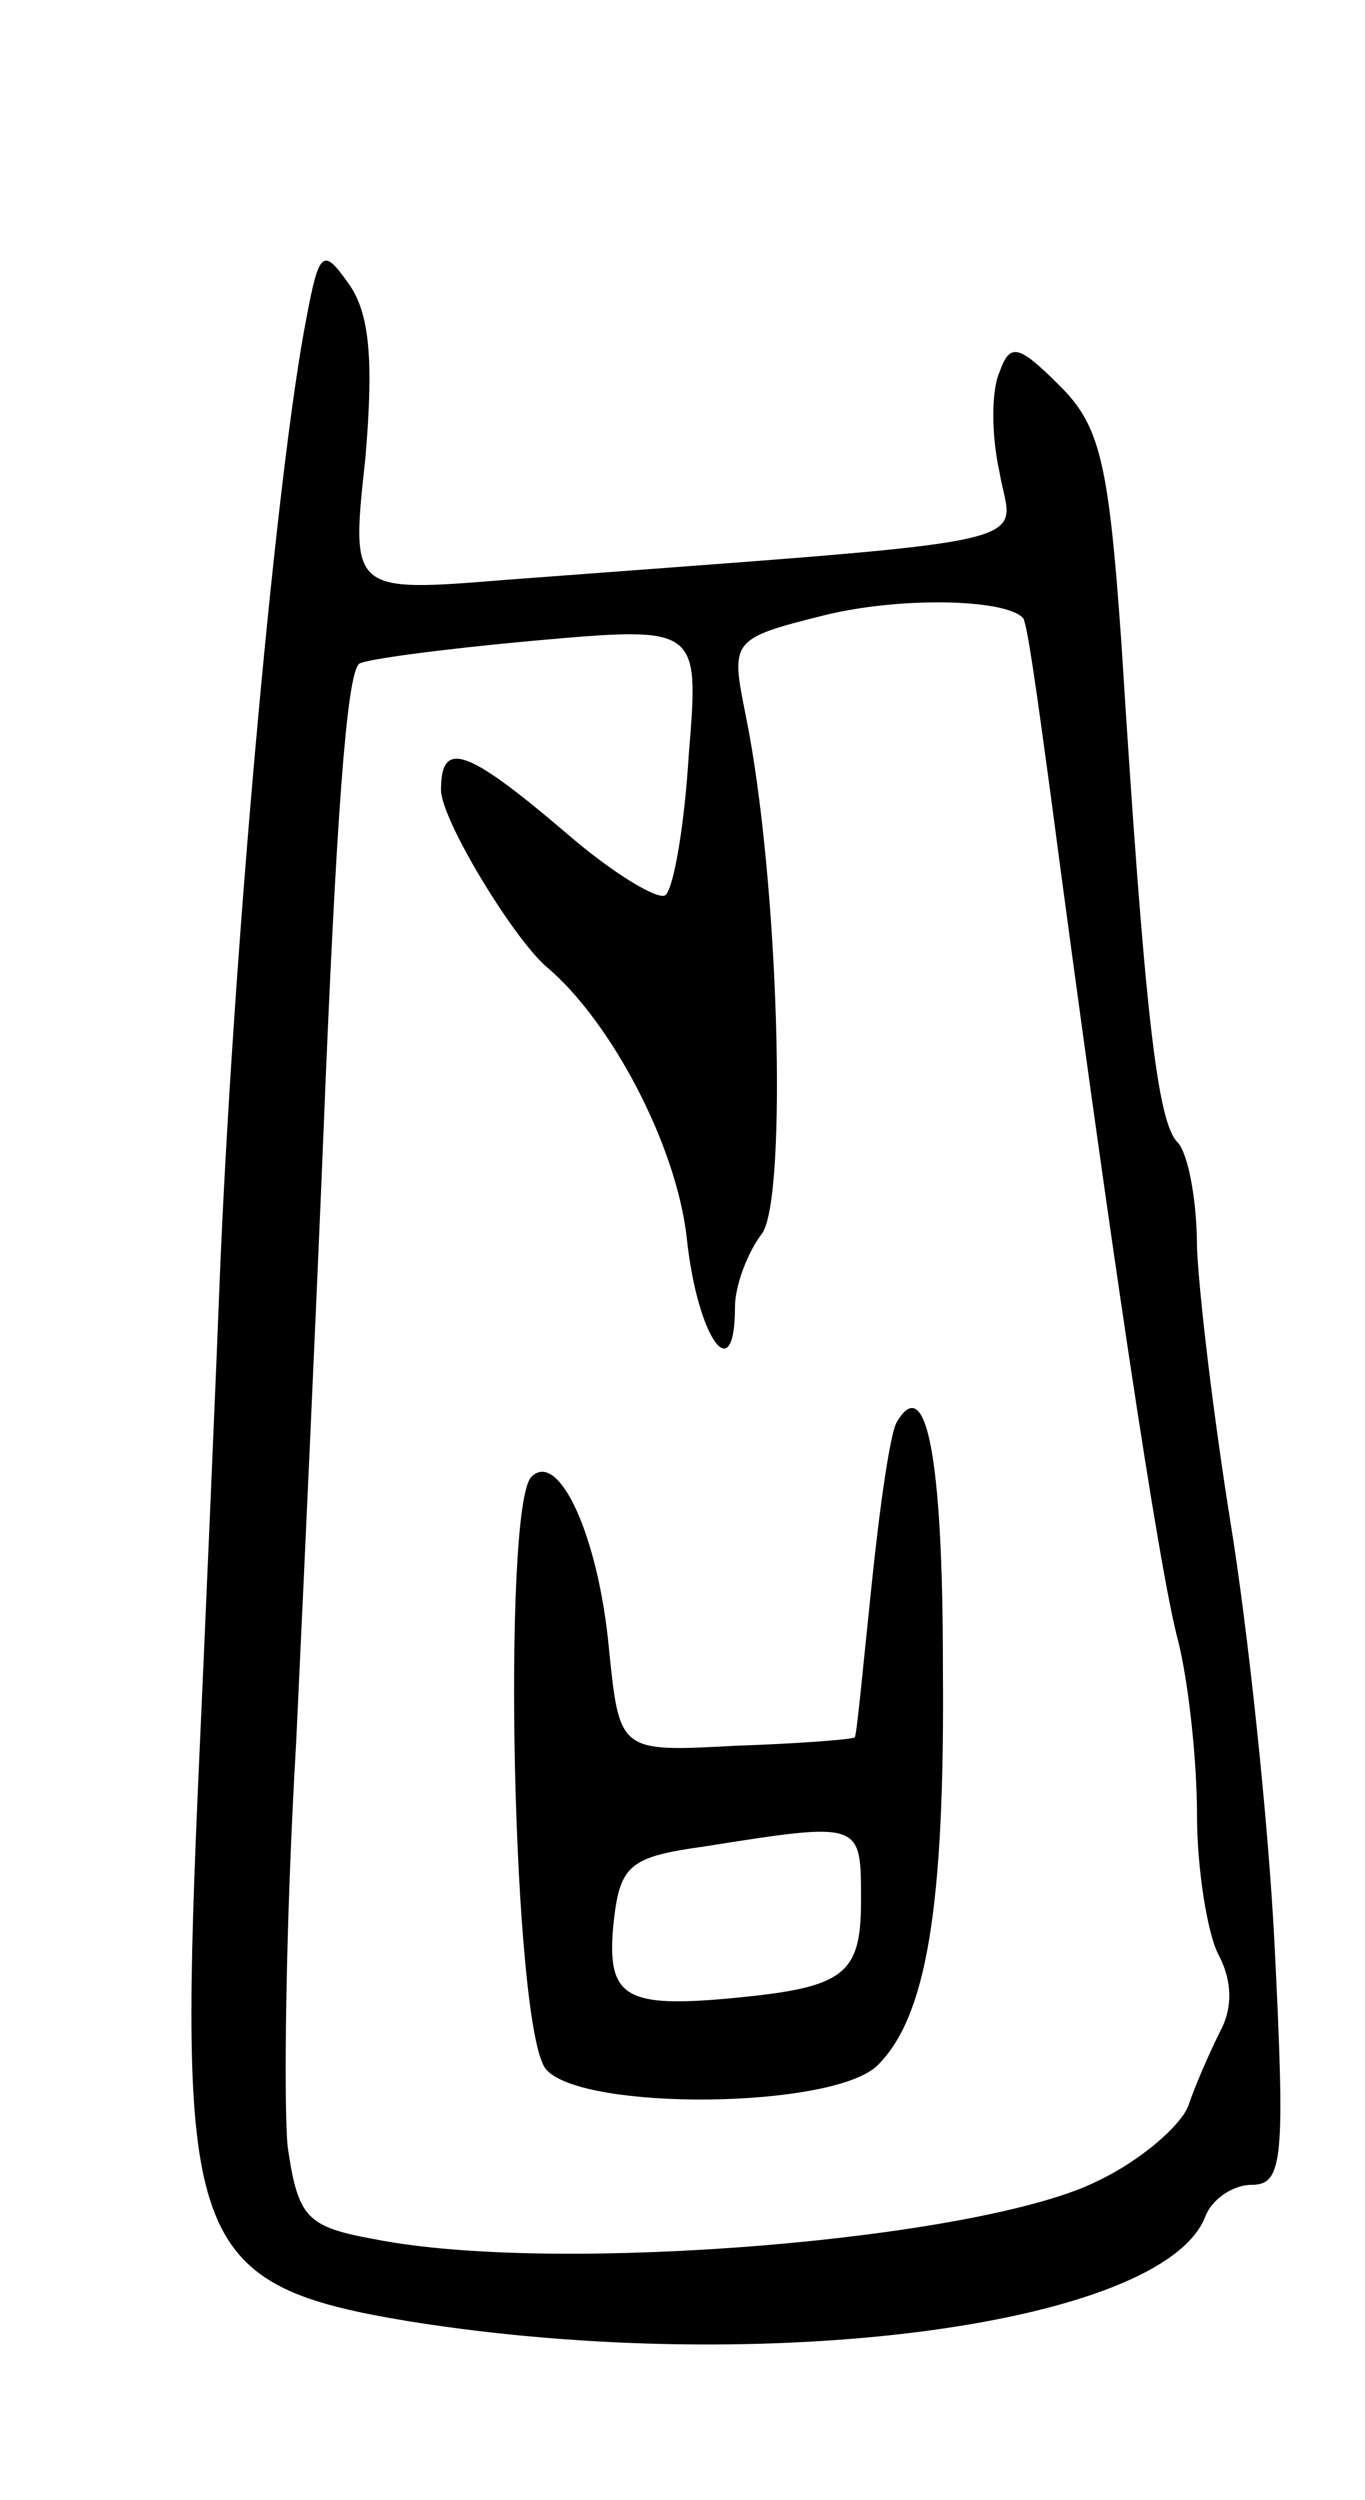 <svg version="1.0" xmlns="http://www.w3.org/2000/svg"
 width="65pt" height="119pt" viewBox="0 0 65 119"
 preserveAspectRatio="xMidYMid meet">
<g transform="translate(0,119) scale(0.1,-0.1)"
fill="#000000" stroke="none">
<path d="M146 1039 c-14 -71 -34 -289 -41 -449 -2 -52 -7 -168 -11 -257 -9
-212 -2 -231 101 -248 169 -27 359 -2 379 50 3 8 13 15 22 15 15 0 16 12 11
113 -3 61 -13 153 -21 202 -8 50 -15 108 -16 131 0 22 -4 44 -9 50 -10 9 -16
63 -27 238 -6 85 -10 103 -29 122 -20 20 -24 21 -29 7 -4 -9 -4 -30 0 -48 6
-36 30 -31 -235 -51 -74 -6 -74 -6 -67 58 4 47 2 69 -8 83 -12 17 -14 16 -20
-16z m341 -143 c2 -1 7 -38 13 -82 28 -212 52 -372 61 -405 5 -20 9 -57 9 -83
0 -26 5 -56 10 -66 7 -13 7 -26 1 -37 -5 -10 -12 -26 -15 -35 -3 -9 -22 -26
-43 -36 -55 -28 -257 -45 -344 -28 -33 6 -37 10 -42 44 -2 20 -1 107 4 192 4
85 10 216 13 290 6 149 11 219 17 224 2 2 39 7 83 11 79 7 79 7 74 -54 -2 -33
-7 -63 -11 -67 -3 -3 -25 10 -48 30 -47 40 -59 44 -59 20 0 -14 34 -70 50 -84
31 -26 62 -85 67 -129 5 -48 23 -73 23 -33 0 10 6 26 13 35 12 18 8 169 -8
247 -7 35 -7 36 37 47 36 9 86 8 95 -1z"/>
<path d="M427 513 c-3 -5 -8 -39 -12 -78 -4 -38 -7 -71 -8 -72 -1 -1 -27 -3
-57 -4 -55 -3 -55 -3 -60 46 -5 54 -24 95 -37 82 -14 -15 -9 -263 7 -282 17
-20 137 -19 158 2 23 23 32 74 31 190 0 100 -8 140 -22 116z m-17 -228 c0 -35
-8 -41 -60 -46 -52 -5 -61 0 -58 34 3 29 7 33 43 38 76 12 75 12 75 -26z"/>
</g>
</svg>
